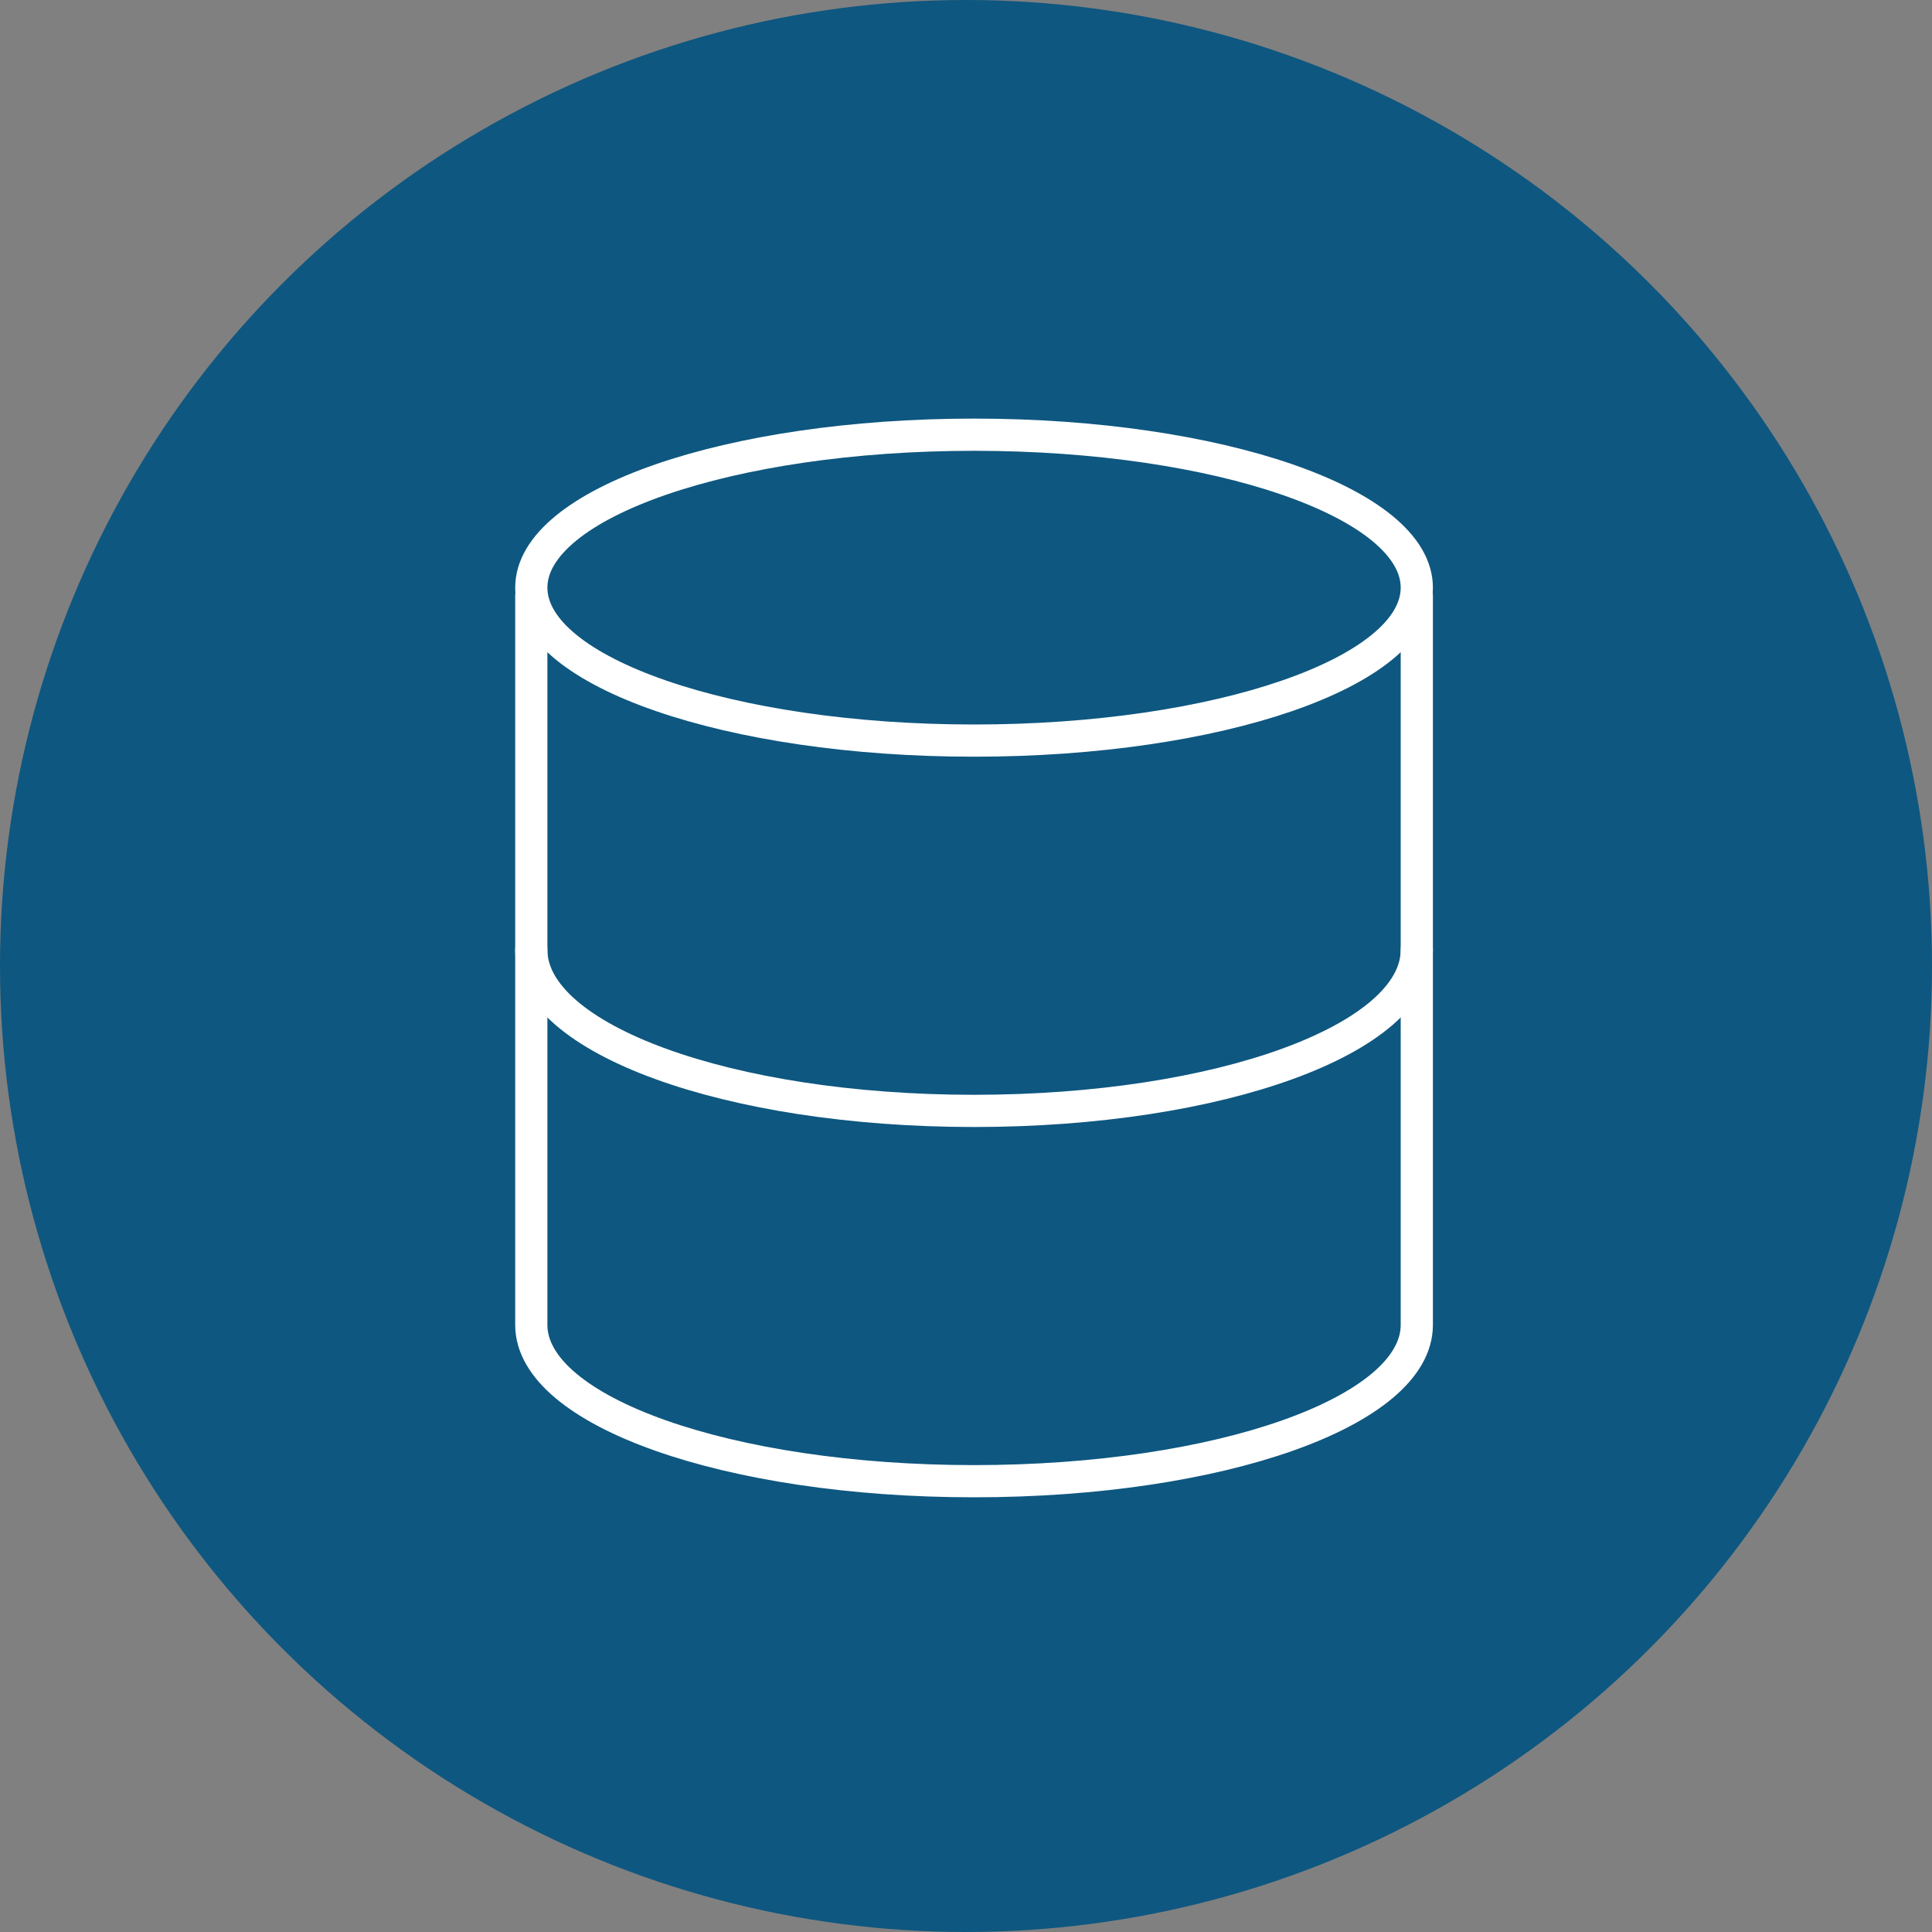 <svg width="120" height="120" viewBox="0 0 120 120" fill="none" xmlns="http://www.w3.org/2000/svg">
<rect x="0" y="0" width="120" height="120" fill="#808080" stroke="none"/>
<circle cx="60" cy="60" r="60" fill="#0E5780"/>
<path d="M60.5 46C75.688 46 88 41.747 88 36.5C88 31.253 75.688 27 60.5 27C45.312 27 33 31.253 33 36.5C33 41.747 45.312 46 60.5 46Z" stroke="white" stroke-width="2" stroke-linecap="round" stroke-linejoin="round"/>
<path d="M88 59C88 64.533 75.778 69 60.5 69C45.222 69 33 64.533 33 59" stroke="white" stroke-width="2" stroke-linecap="round" stroke-linejoin="round"/>
<path d="M33 37V82.294C33 87.665 45.222 92 60.5 92C75.778 92 88 87.665 88 82.294V37" stroke="white" stroke-width="2" stroke-linecap="round" stroke-linejoin="round"/>
</svg>
